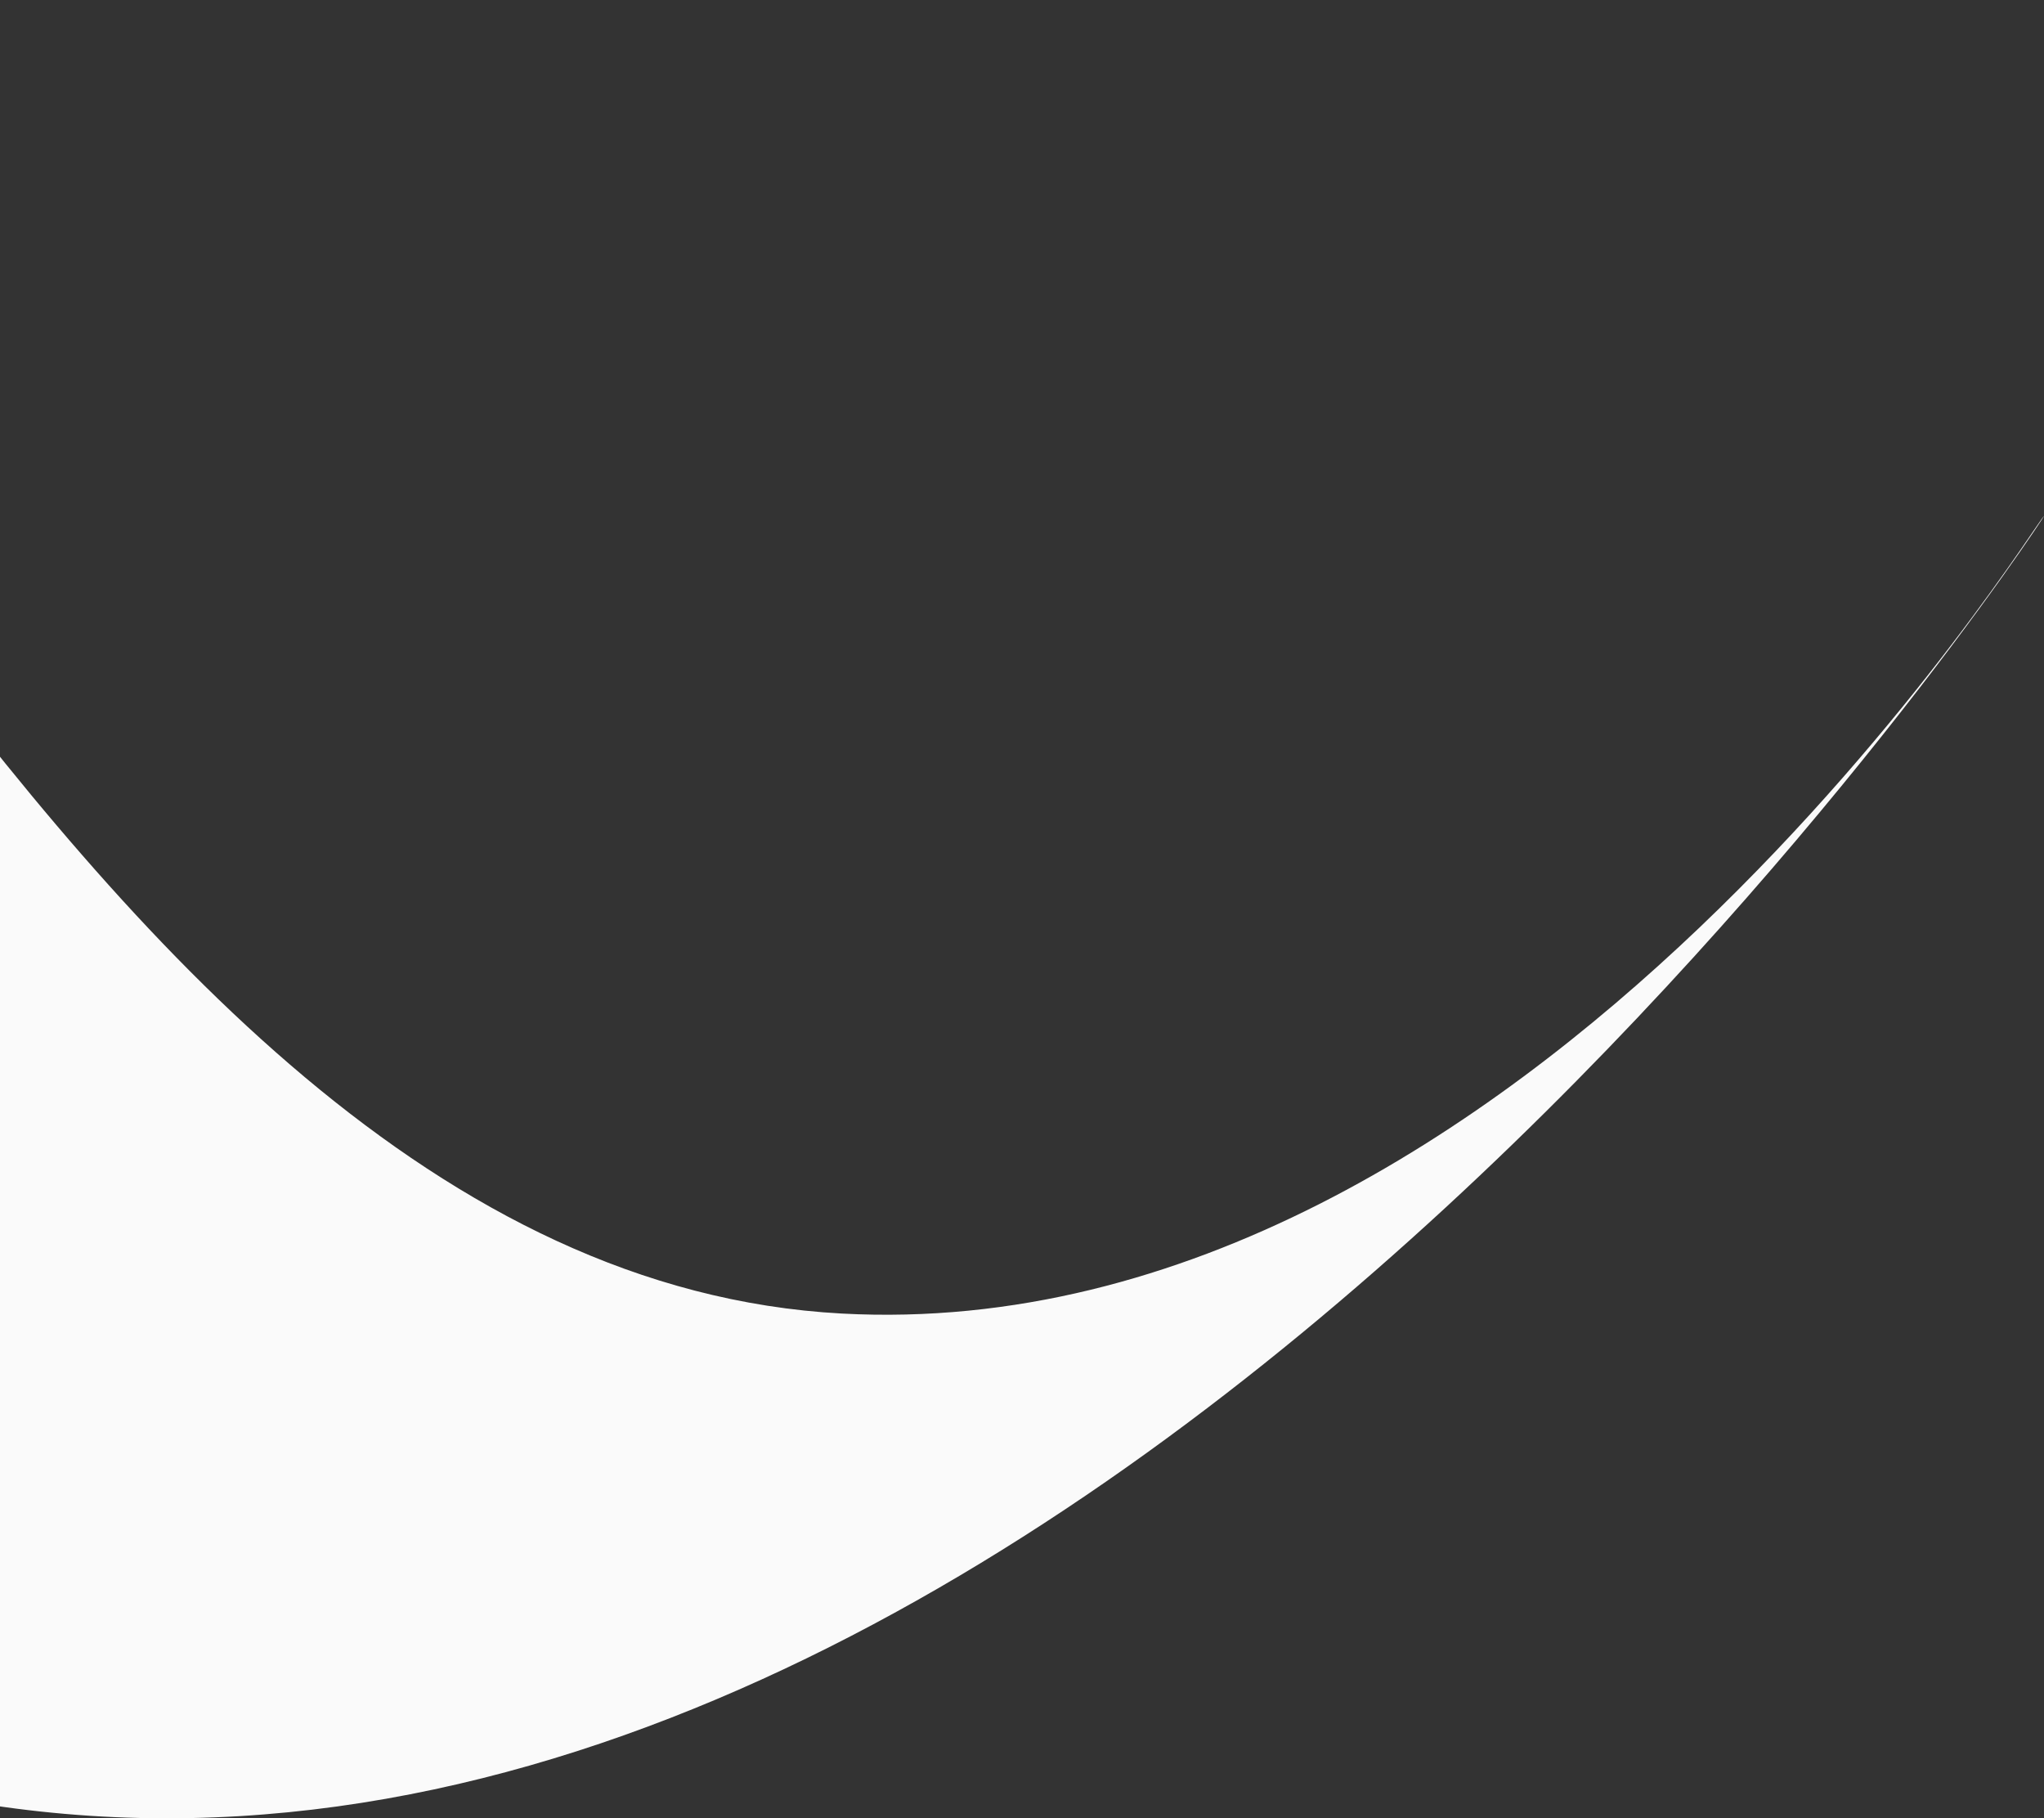 <svg xmlns="http://www.w3.org/2000/svg" width="499.812" height="444.496" viewBox="0 0 499.812 444.496">
  <rect x="0" y="0" width="499.812" height="444.496" fill="#333333" stroke="none"/>
<defs>
    <style>
      .cls-1 {
        fill: #fafafa;
        fill-rule: evenodd;
      }
    </style>
  </defs>
  <path id="curve" class="cls-1" d="M-229.408,887.434C-175.794,1011.92-50.3,1045.4,9.709,1051.92c262.709,28.57,490.383-316.411,490.1-316.66-0.76-.67-125.969,203.988-293.946,194.949C7.962,919.56-90.844,586.966-183.717,610.241-242.037,624.856-278.528,773.379-229.408,887.434Z" transform="translate(0 -609.094)"/>
</svg>
